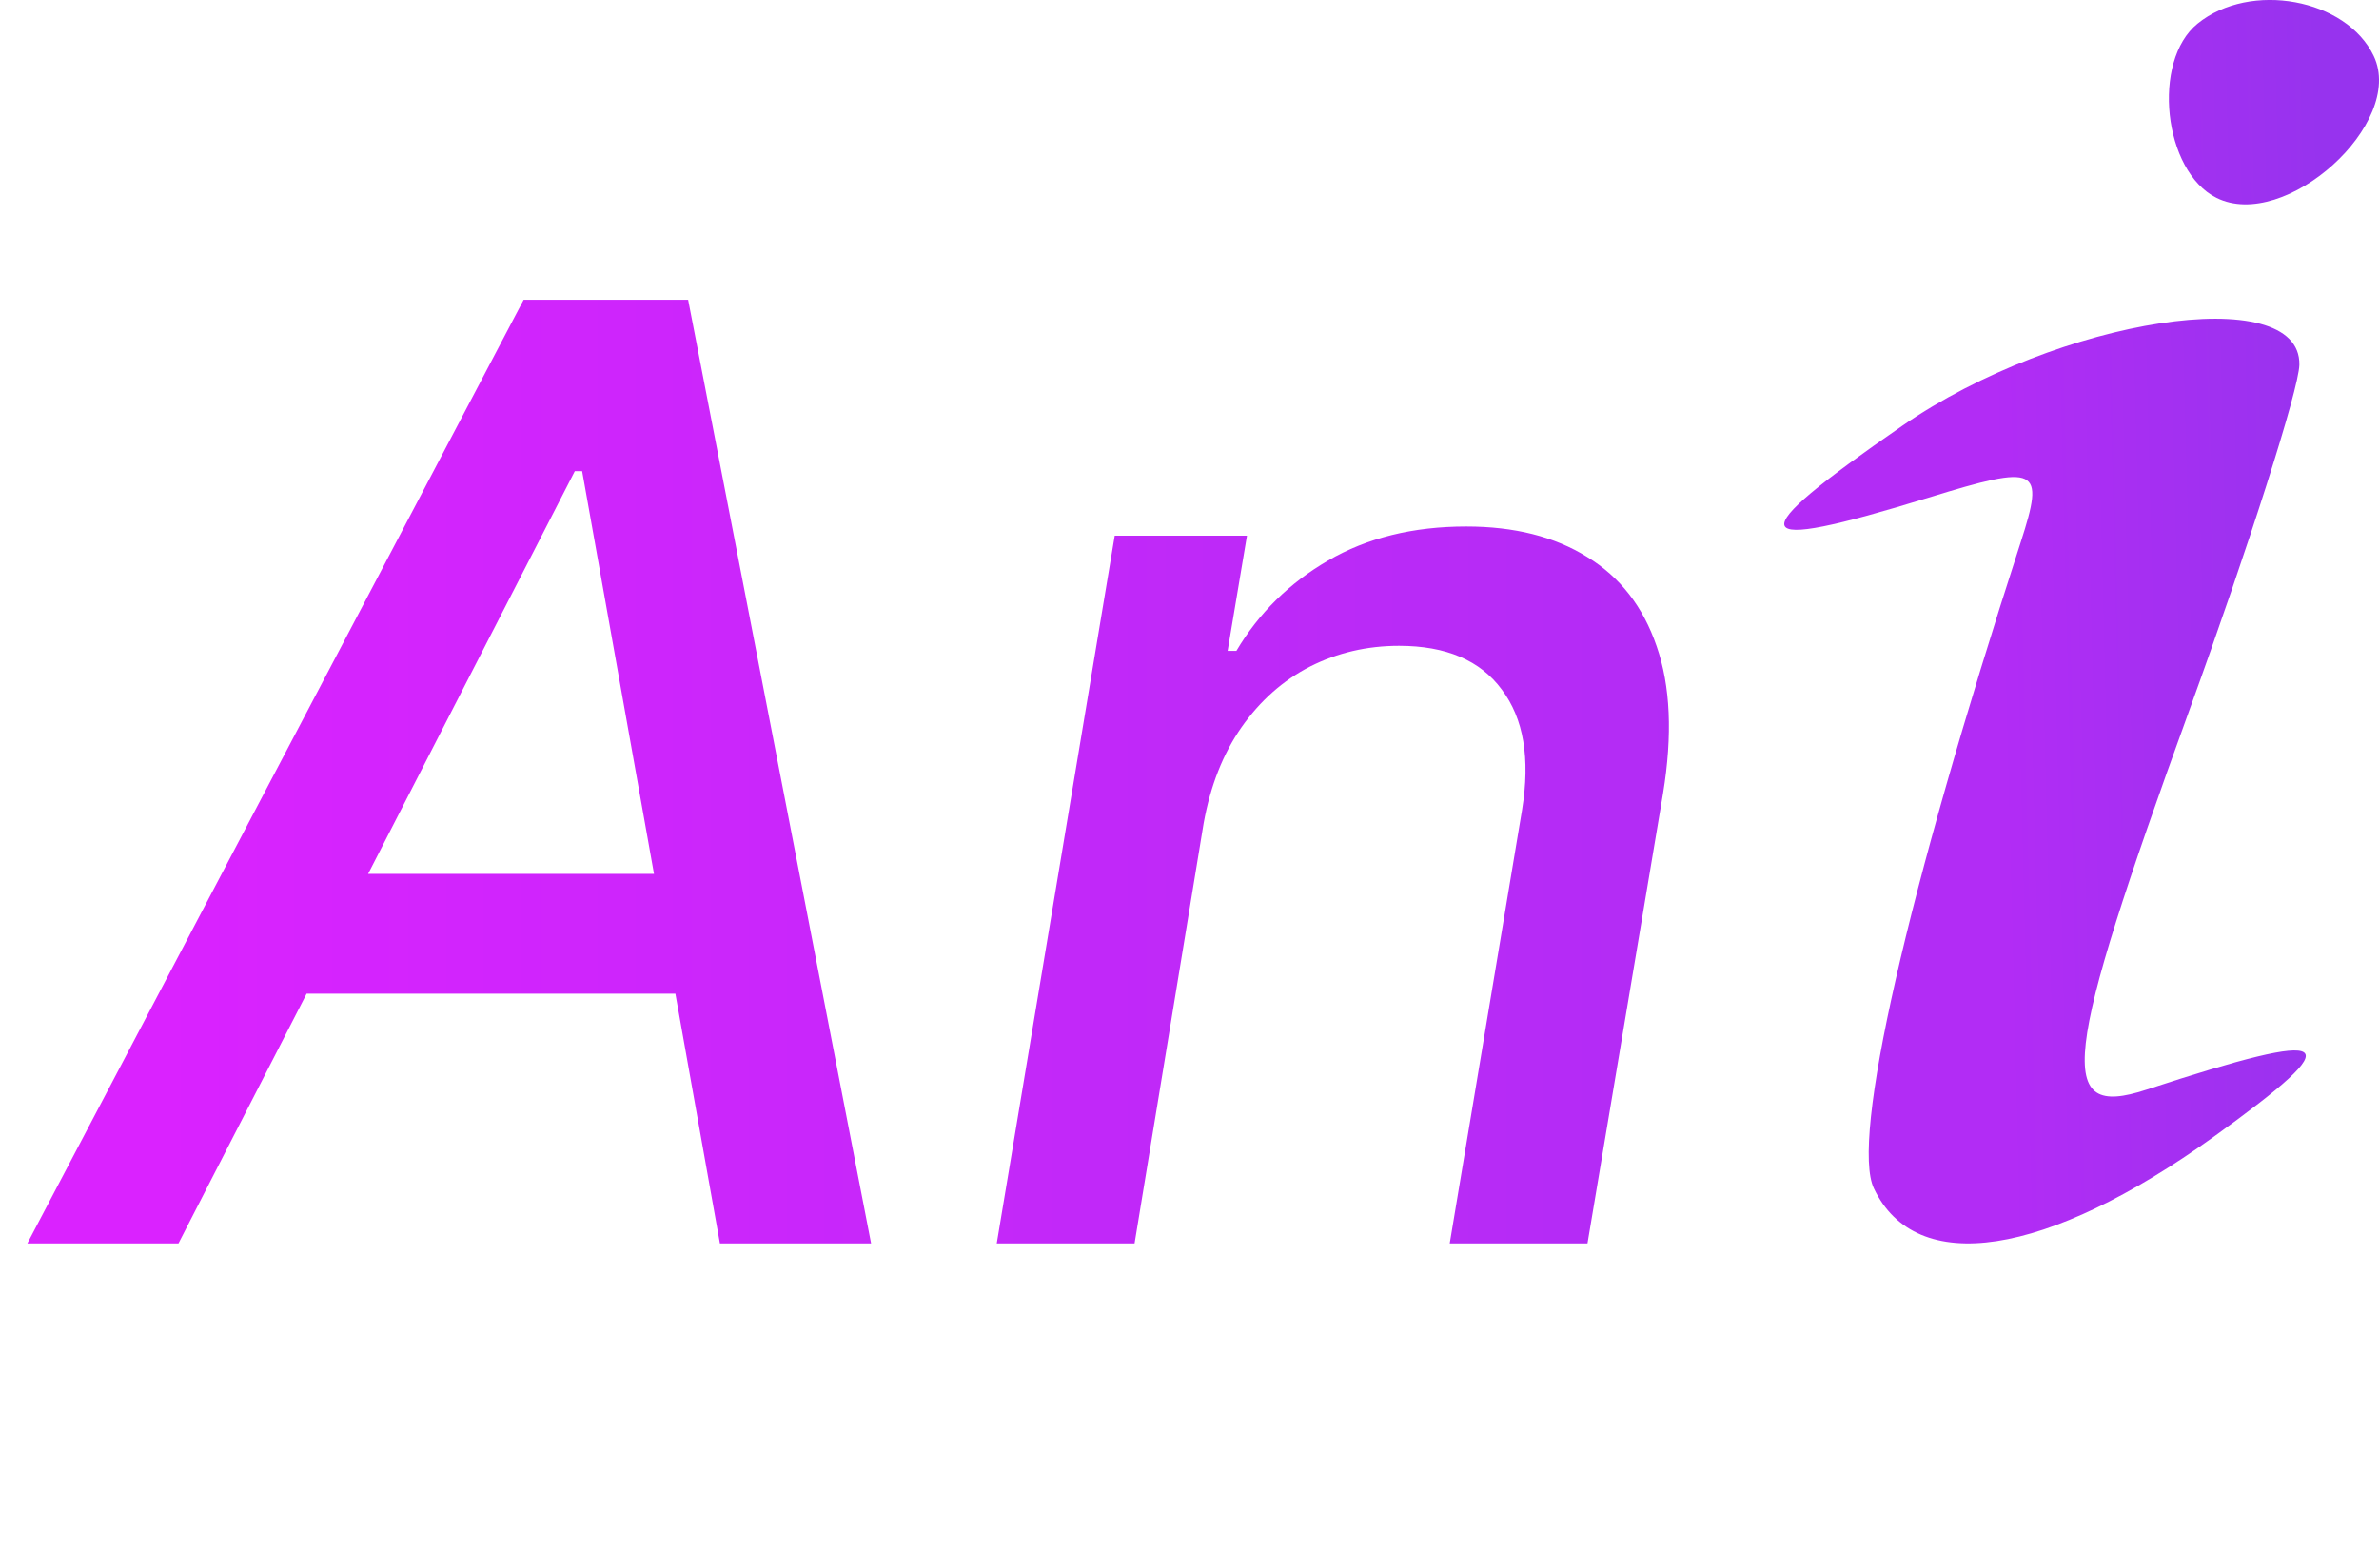 <svg width="44" height="29" viewBox="0 0 44 29" fill="none" xmlns="http://www.w3.org/2000/svg">
<path d="M3.301 23H0.506L9.685 5.545H12.727L16.111 23H13.315L10.767 8.716H10.631L3.301 23ZM4.903 16.165H13.972L13.597 18.381H4.528L4.903 16.165ZM22.262 15.227L20.984 23H18.435L20.617 9.909H23.063L22.705 12.04H22.867C23.282 11.341 23.847 10.784 24.563 10.369C25.285 9.949 26.137 9.739 27.12 9.739C28.006 9.739 28.751 9.926 29.353 10.301C29.961 10.671 30.39 11.222 30.64 11.954C30.896 12.688 30.935 13.594 30.759 14.673L29.361 23H26.813L28.151 14.98C28.305 14.031 28.18 13.29 27.776 12.756C27.379 12.216 26.745 11.946 25.876 11.946C25.285 11.946 24.736 12.074 24.231 12.329C23.731 12.585 23.308 12.96 22.961 13.454C22.62 13.943 22.387 14.534 22.262 15.227Z" fill="url(#paint0_linear_31_10)"/>
<path fill-rule="evenodd" clip-rule="evenodd" d="M40.645 0.437C39.79 1.129 40.01 3.168 40.994 3.659C42.261 4.293 44.493 2.281 43.903 1.037C43.399 -0.025 41.62 -0.353 40.645 0.437ZM35.185 7.875C32.146 9.976 32.249 10.257 35.67 9.205C37.7 8.58 37.823 8.64 37.374 10.028C35.254 16.575 34.23 21.081 34.658 21.983C35.437 23.625 37.839 23.259 40.947 21.025C43.508 19.184 43.24 18.997 39.694 20.158C38.011 20.709 38.132 19.644 40.492 13.138C41.601 10.077 42.517 7.202 42.527 6.749C42.56 5.194 38.068 5.882 35.185 7.875Z" fill="url(#paint1_linear_31_10)"/>
<defs>
<linearGradient id="paint0_linear_31_10" x1="3" y1="14.5" x2="31" y2="14.5" gradientUnits="userSpaceOnUse">
<stop stop-color="#DA22FF"/>
<stop offset="1" stop-color="#B22CF5"/>
</linearGradient>
<linearGradient id="paint1_linear_31_10" x1="37" y1="13" x2="43.178" y2="12.844" gradientUnits="userSpaceOnUse">
<stop stop-color="#B22CF5"/>
<stop offset="1" stop-color="#9733EE"/>
</linearGradient>
</defs>
</svg>
